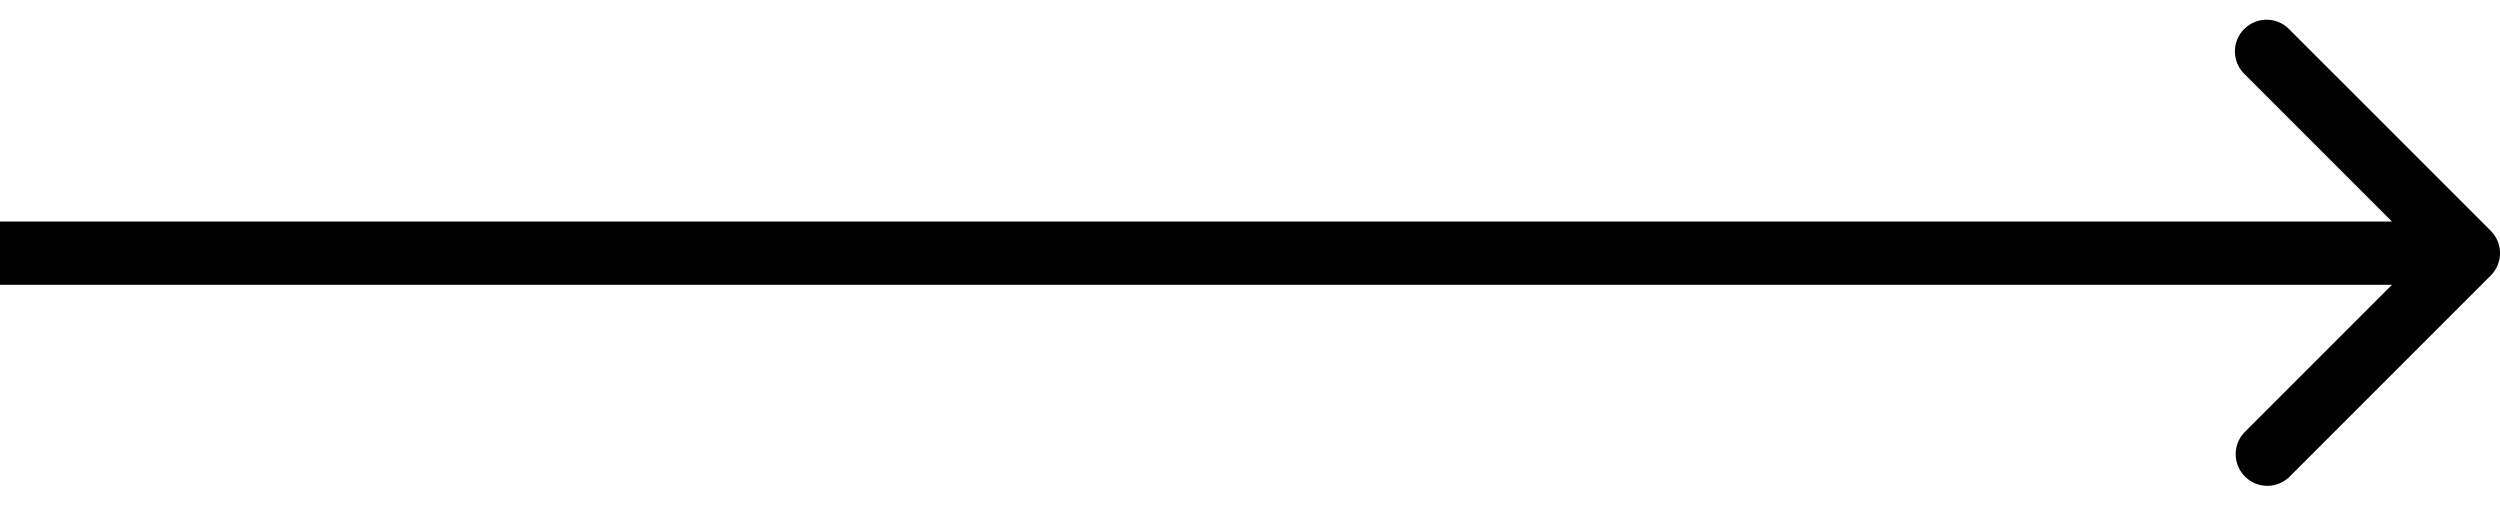 <svg width="79" height="16" viewBox="0 0 79 16" fill="none" xmlns="http://www.w3.org/2000/svg"><path d="M78.707 8.707a1 1 0 000-1.414L72.343.929a1 1 0 10-1.414 1.414L76.586 8l-5.657 5.657a1 1 0 001.414 1.414l6.364-6.364zM0 9h78V7H0v2z" fill="#000"/></svg>